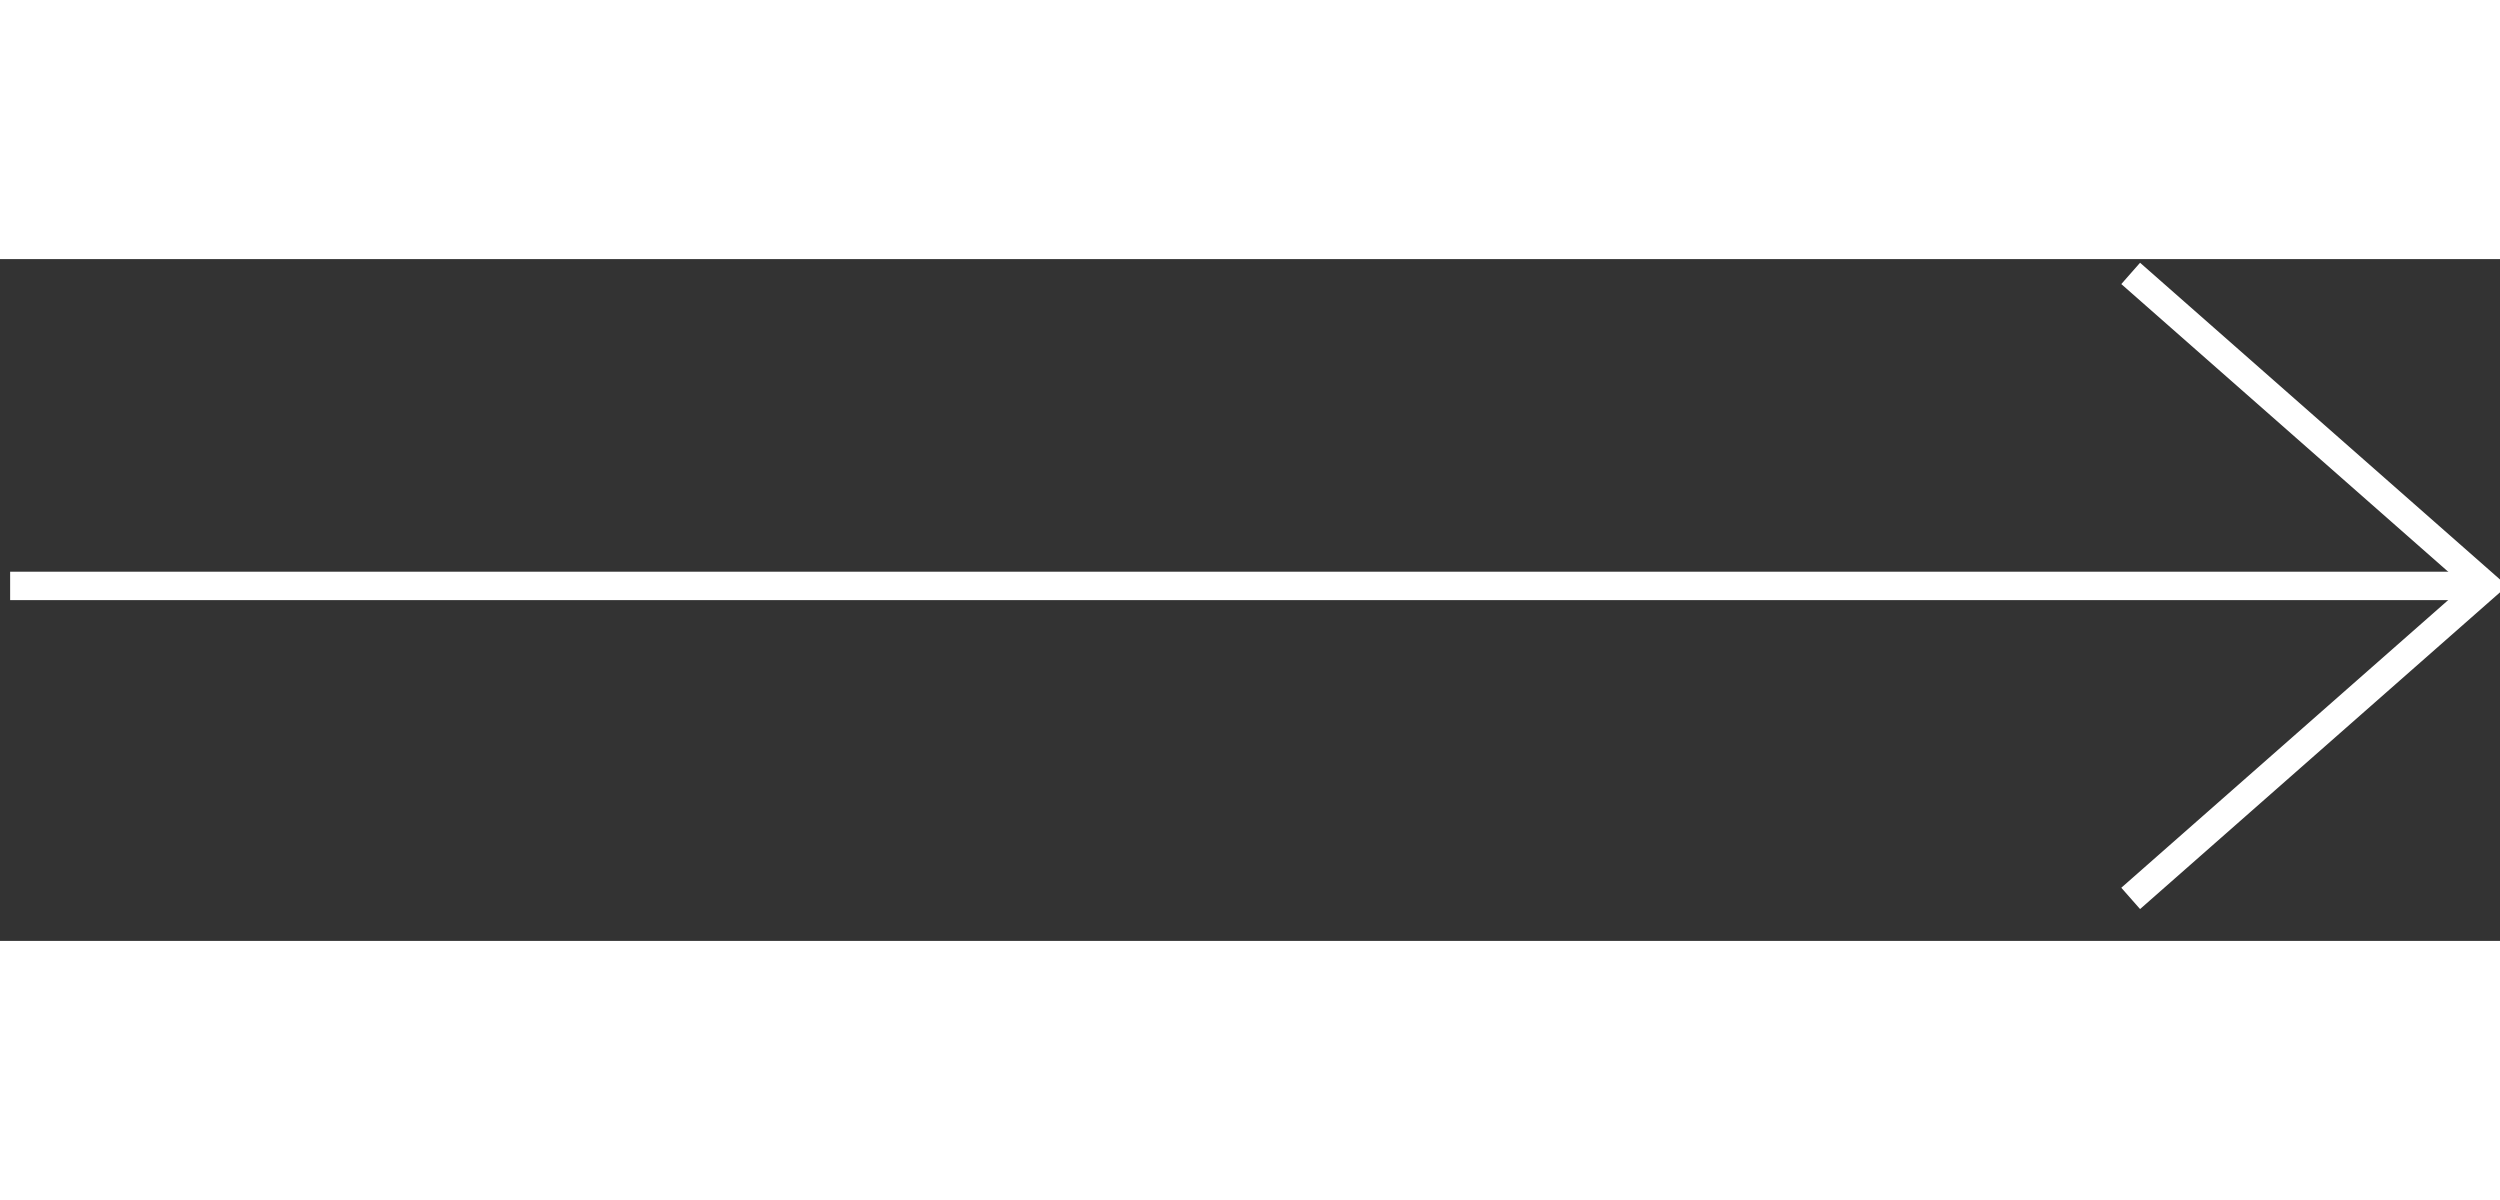 <?xml version="1.0" encoding="UTF-8" standalone="no"?>
<svg width="50px" viewBox="0 0 88 24" version="1.1" xmlns="http://www.w3.org/2000/svg" xmlns:xlink="http://www.w3.org/1999/xlink">
    <rect x="0" y="0" width="88" height="24" fill="#333333" stroke="none"/>
    <!-- Generator: Sketch 41.2 (35397) - http://www.bohemiancoding.com/sketch -->
    <title>arrow right 7.3.3.1</title>
    <desc>Created with Sketch.</desc>
    <defs></defs>
    <g id="Landing" stroke="none" stroke-width="1" fill="none" fill-rule="evenodd">
        <g id="Landing-Screen" transform="translate(-1210, -1758)">
            <g id="arrow-right-7.3.3.1" transform="translate(1209, 1757)">
                <g id="Group">
                    <g id="Outline_Icons" transform="translate(0, 1)" stroke="#FFFFFF">
                        <g id="Group">
                            <path d="M88.5,11.504 L1.357,11.504" id="Shape"></path>
                            <polyline id="Shape" points="76 22.504 88.5 11.504 76 0.504"></polyline>
                        </g>
                    </g>
                    <g id="Frames-24px" transform="translate(65, 0)">
                        <rect id="Rectangle-path" x="0" y="0" width="24" height="24"></rect>
                    </g>
                </g>
            </g>
        </g>
    </g>
</svg>
